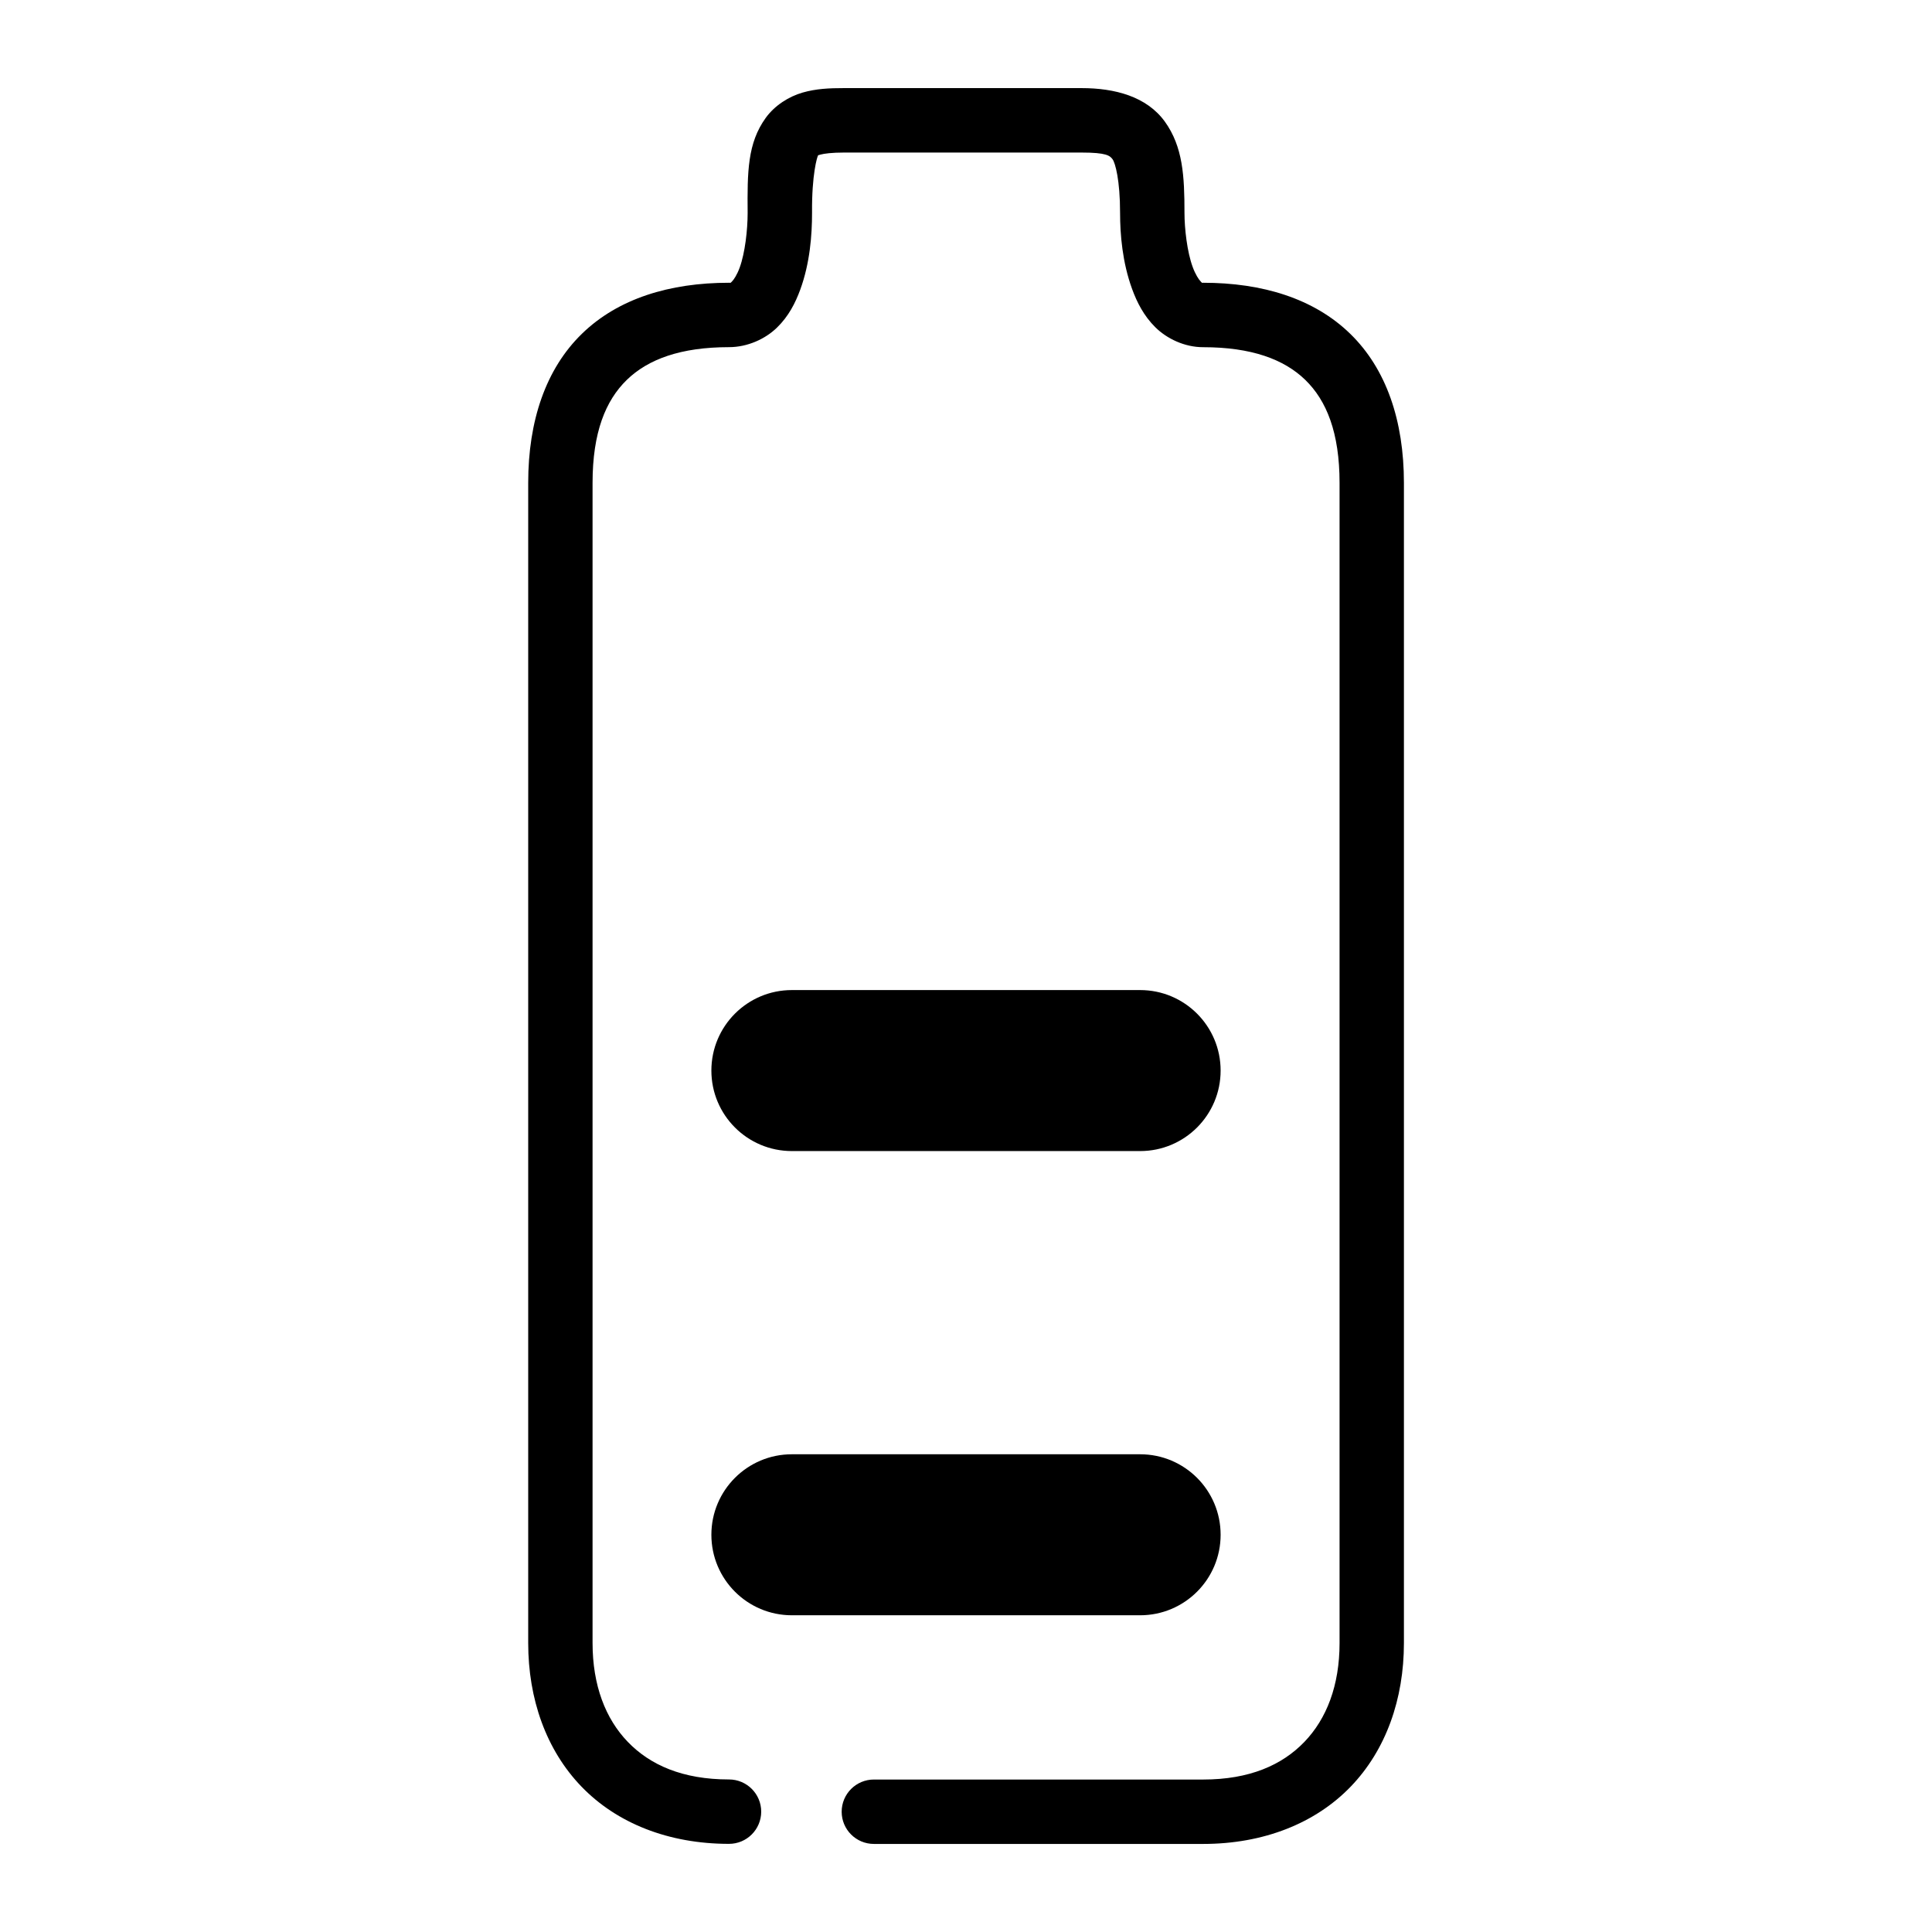 <svg xmlns="http://www.w3.org/2000/svg" width="48" height="48">
	<path d="m 20.965,2.189 c -0.36,0 -0.688,0.014 -1.025,0.111 -0.337,0.097 -0.69,0.316 -0.916,0.629 -0.452,0.627 -0.458,1.336 -0.449,2.365 -5.39e-4,0.421 -0.065,0.989 -0.197,1.352 -0.066,0.182 -0.147,0.303 -0.191,0.346 -0.044,0.043 -0.02,0.033 -0.076,0.033 -1.472,0 -2.753,0.392 -3.652,1.266 -0.899,0.874 -1.336,2.164 -1.336,3.705 v 28.824 c 0,1.389 0.445,2.656 1.322,3.566 0.877,0.91 2.163,1.424 3.666,1.424 0.442,4.32e-4 0.8,-0.357 0.801,-0.799 4.32e-4,-0.442 -0.358,-0.801 -0.801,-0.801 -1.152,0 -1.96,-0.359 -2.514,-0.934 -0.553,-0.574 -0.875,-1.402 -0.875,-2.457 V 11.996 c 0,-1.25 0.323,-2.045 0.852,-2.559 0.528,-0.513 1.341,-0.812 2.537,-0.812 0.461,0 0.902,-0.203 1.191,-0.484 0.29,-0.281 0.459,-0.614 0.58,-0.945 0.242,-0.662 0.293,-1.358 0.293,-1.906 1.3e-5,-0.003 1.3e-5,-0.005 0,-0.008 -0.008,-0.949 0.128,-1.388 0.148,-1.416 0.01,-0.014 -0.026,-4.062e-4 0.061,-0.025 0.087,-0.025 0.287,-0.051 0.582,-0.051 h 5.906 c 0.616,0 0.704,0.077 0.77,0.168 0.066,0.091 0.186,0.515 0.186,1.332 0,0.535 0.057,1.228 0.299,1.891 0.121,0.331 0.289,0.663 0.574,0.947 0.286,0.284 0.726,0.498 1.191,0.498 1.196,0 2.009,0.299 2.537,0.812 0.528,0.513 0.852,1.309 0.852,2.559 v 28.824 c 0,1.055 -0.322,1.883 -0.875,2.457 -0.553,0.574 -1.361,0.934 -2.514,0.934 h -8.18 c -0.442,-4.33e-4 -0.801,0.358 -0.801,0.801 6.47e-4,0.442 0.359,0.799 0.801,0.799 h 8.18 c 1.503,0 2.789,-0.514 3.666,-1.424 0.877,-0.91 1.322,-2.177 1.322,-3.566 V 11.996 c 0,-1.541 -0.437,-2.831 -1.336,-3.705 -0.899,-0.874 -2.18,-1.266 -3.652,-1.266 -0.043,0 -0.016,0.013 -0.062,-0.033 -0.047,-0.047 -0.131,-0.174 -0.199,-0.361 -0.137,-0.374 -0.203,-0.95 -0.203,-1.342 0,-0.913 -0.038,-1.642 -0.488,-2.268 C 28.487,2.396 27.697,2.189 26.871,2.189 Z M 19.674,24.598 c -1.105,0 -2,0.895 -2,2 0,1.105 0.895,2 2,2 h 8.652 c 1.105,0 2,-0.895 2,-2 0,-1.105 -0.895,-2 -2,-2 z m 0,11.533 c -1.105,0 -2,0.895 -2,2 0,1.105 0.895,2 2,2 h 8.652 c 1.105,0 2,-0.895 2,-2 0,-1.105 -0.895,-2 -2,-2 z" fill="#000000"/>
</svg>
